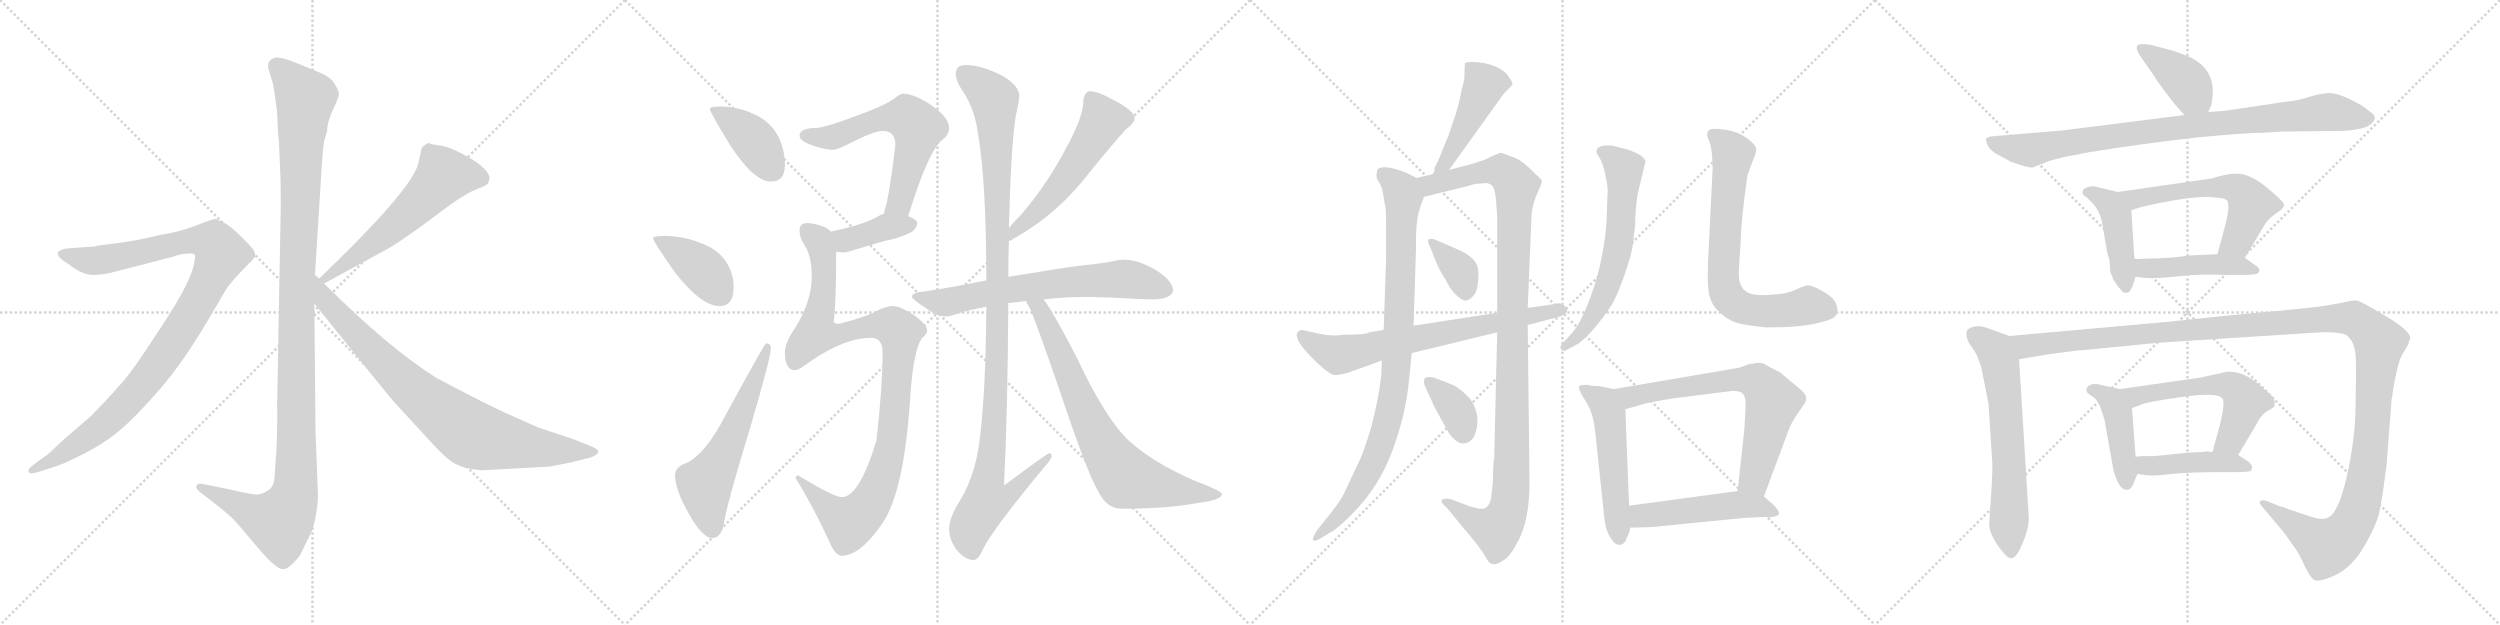 <svg version="1.1" viewBox="0 0 4096 1024" xmlns="http://www.w3.org/2000/svg">
  <g stroke="lightgray" stroke-dasharray="1,1" stroke-width="1" transform="scale(4, 4)">
    <line x1="0" y1="0" x2="256" y2="256"></line>
    <line x1="256" y1="0" x2="0" y2="256"></line>
    <line x1="128" y1="0" x2="128" y2="256"></line>
    <line x1="0" y1="128" x2="256" y2="128"></line>
    <line x1="256" y1="0" x2="512" y2="256"></line>
    <line x1="512" y1="0" x2="256" y2="256"></line>
    <line x1="384" y1="0" x2="384" y2="256"></line>
    <line x1="256" y1="128" x2="512" y2="128"></line>
    <line x1="512" y1="0" x2="768" y2="256"></line>
    <line x1="768" y1="0" x2="512" y2="256"></line>
    <line x1="640" y1="0" x2="640" y2="256"></line>
    <line x1="512" y1="128" x2="768" y2="128"></line>
    <line x1="768" y1="0" x2="1024" y2="256"></line>
    <line x1="1024" y1="0" x2="768" y2="256"></line>
    <line x1="896" y1="0" x2="896" y2="256"></line>
    <line x1="768" y1="128" x2="1024" y2="128"></line>
  </g>
<g transform="scale(1, -1) translate(0, -850)">
   <style type="text/css">
    @keyframes keyframes0 {
      from {
       stroke: black;
       stroke-dashoffset: 1170;
       stroke-width: 128;
       }
       79% {
       animation-timing-function: step-end;
       stroke: black;
       stroke-dashoffset: 0;
       stroke-width: 128;
       }
       to {
       stroke: black;
       stroke-width: 1024;
       }
       }
       #make-me-a-hanzi-animation-0 {
         animation: keyframes0 1.202s both;
         animation-delay: 0s;
         animation-timing-function: linear;
       }
    @keyframes keyframes1 {
      from {
       stroke: black;
       stroke-dashoffset: 1010;
       stroke-width: 128;
       }
       77% {
       animation-timing-function: step-end;
       stroke: black;
       stroke-dashoffset: 0;
       stroke-width: 128;
       }
       to {
       stroke: black;
       stroke-width: 1024;
       }
       }
       #make-me-a-hanzi-animation-1 {
         animation: keyframes1 1.072s both;
         animation-delay: 1.202s;
         animation-timing-function: linear;
       }
    @keyframes keyframes2 {
      from {
       stroke: black;
       stroke-dashoffset: 575;
       stroke-width: 128;
       }
       65% {
       animation-timing-function: step-end;
       stroke: black;
       stroke-dashoffset: 0;
       stroke-width: 128;
       }
       to {
       stroke: black;
       stroke-width: 1024;
       }
       }
       #make-me-a-hanzi-animation-2 {
         animation: keyframes2 0.718s both;
         animation-delay: 2.274s;
         animation-timing-function: linear;
       }
    @keyframes keyframes3 {
      from {
       stroke: black;
       stroke-dashoffset: 812;
       stroke-width: 128;
       }
       73% {
       animation-timing-function: step-end;
       stroke: black;
       stroke-dashoffset: 0;
       stroke-width: 128;
       }
       to {
       stroke: black;
       stroke-width: 1024;
       }
       }
       #make-me-a-hanzi-animation-3 {
         animation: keyframes3 0.911s both;
         animation-delay: 2.992s;
         animation-timing-function: linear;
       }
    @keyframes keyframes4 {
      from {
       stroke: black;
       stroke-dashoffset: 397;
       stroke-width: 128;
       }
       56% {
       animation-timing-function: step-end;
       stroke: black;
       stroke-dashoffset: 0;
       stroke-width: 128;
       }
       to {
       stroke: black;
       stroke-width: 1024;
       }
       }
       #make-me-a-hanzi-animation-4 {
         animation: keyframes4 0.573s both;
         animation-delay: 3.903s;
         animation-timing-function: linear;
       }
    @keyframes keyframes5 {
      from {
       stroke: black;
       stroke-dashoffset: 398;
       stroke-width: 128;
       }
       56% {
       animation-timing-function: step-end;
       stroke: black;
       stroke-dashoffset: 0;
       stroke-width: 128;
       }
       to {
       stroke: black;
       stroke-width: 1024;
       }
       }
       #make-me-a-hanzi-animation-5 {
         animation: keyframes5 0.574s both;
         animation-delay: 4.476s;
         animation-timing-function: linear;
       }
    @keyframes keyframes6 {
      from {
       stroke: black;
       stroke-dashoffset: 580;
       stroke-width: 128;
       }
       65% {
       animation-timing-function: step-end;
       stroke: black;
       stroke-dashoffset: 0;
       stroke-width: 128;
       }
       to {
       stroke: black;
       stroke-width: 1024;
       }
       }
       #make-me-a-hanzi-animation-6 {
         animation: keyframes6 0.722s both;
         animation-delay: 5.05s;
         animation-timing-function: linear;
       }
    @keyframes keyframes7 {
      from {
       stroke: black;
       stroke-dashoffset: 603;
       stroke-width: 128;
       }
       66% {
       animation-timing-function: step-end;
       stroke: black;
       stroke-dashoffset: 0;
       stroke-width: 128;
       }
       to {
       stroke: black;
       stroke-width: 1024;
       }
       }
       #make-me-a-hanzi-animation-7 {
         animation: keyframes7 0.741s both;
         animation-delay: 5.772s;
         animation-timing-function: linear;
       }
    @keyframes keyframes8 {
      from {
       stroke: black;
       stroke-dashoffset: 387;
       stroke-width: 128;
       }
       56% {
       animation-timing-function: step-end;
       stroke: black;
       stroke-dashoffset: 0;
       stroke-width: 128;
       }
       to {
       stroke: black;
       stroke-width: 1024;
       }
       }
       #make-me-a-hanzi-animation-8 {
         animation: keyframes8 0.565s both;
         animation-delay: 6.513s;
         animation-timing-function: linear;
       }
    @keyframes keyframes9 {
      from {
       stroke: black;
       stroke-dashoffset: 1027;
       stroke-width: 128;
       }
       77% {
       animation-timing-function: step-end;
       stroke: black;
       stroke-dashoffset: 0;
       stroke-width: 128;
       }
       to {
       stroke: black;
       stroke-width: 1024;
       }
       }
       #make-me-a-hanzi-animation-9 {
         animation: keyframes9 1.086s both;
         animation-delay: 7.077s;
         animation-timing-function: linear;
       }
    @keyframes keyframes10 {
      from {
       stroke: black;
       stroke-dashoffset: 544;
       stroke-width: 128;
       }
       64% {
       animation-timing-function: step-end;
       stroke: black;
       stroke-dashoffset: 0;
       stroke-width: 128;
       }
       to {
       stroke: black;
       stroke-width: 1024;
       }
       }
       #make-me-a-hanzi-animation-10 {
         animation: keyframes10 0.693s both;
         animation-delay: 8.163s;
         animation-timing-function: linear;
       }
    @keyframes keyframes11 {
      from {
       stroke: black;
       stroke-dashoffset: 669;
       stroke-width: 128;
       }
       69% {
       animation-timing-function: step-end;
       stroke: black;
       stroke-dashoffset: 0;
       stroke-width: 128;
       }
       to {
       stroke: black;
       stroke-width: 1024;
       }
       }
       #make-me-a-hanzi-animation-11 {
         animation: keyframes11 0.794s both;
         animation-delay: 8.856s;
         animation-timing-function: linear;
       }
    @keyframes keyframes12 {
      from {
       stroke: black;
       stroke-dashoffset: 1141;
       stroke-width: 128;
       }
       79% {
       animation-timing-function: step-end;
       stroke: black;
       stroke-dashoffset: 0;
       stroke-width: 128;
       }
       to {
       stroke: black;
       stroke-width: 1024;
       }
       }
       #make-me-a-hanzi-animation-12 {
         animation: keyframes12 1.179s both;
         animation-delay: 9.65s;
         animation-timing-function: linear;
       }
    @keyframes keyframes13 {
      from {
       stroke: black;
       stroke-dashoffset: 742;
       stroke-width: 128;
       }
       71% {
       animation-timing-function: step-end;
       stroke: black;
       stroke-dashoffset: 0;
       stroke-width: 128;
       }
       to {
       stroke: black;
       stroke-width: 1024;
       }
       }
       #make-me-a-hanzi-animation-13 {
         animation: keyframes13 0.854s both;
         animation-delay: 10.829s;
         animation-timing-function: linear;
       }
    @keyframes keyframes14 {
      from {
       stroke: black;
       stroke-dashoffset: 458;
       stroke-width: 128;
       }
       60% {
       animation-timing-function: step-end;
       stroke: black;
       stroke-dashoffset: 0;
       stroke-width: 128;
       }
       to {
       stroke: black;
       stroke-width: 1024;
       }
       }
       #make-me-a-hanzi-animation-14 {
         animation: keyframes14 0.623s both;
         animation-delay: 11.683s;
         animation-timing-function: linear;
       }
    @keyframes keyframes15 {
      from {
       stroke: black;
       stroke-dashoffset: 895;
       stroke-width: 128;
       }
       74% {
       animation-timing-function: step-end;
       stroke: black;
       stroke-dashoffset: 0;
       stroke-width: 128;
       }
       to {
       stroke: black;
       stroke-width: 1024;
       }
       }
       #make-me-a-hanzi-animation-15 {
         animation: keyframes15 0.978s both;
         animation-delay: 12.305s;
         animation-timing-function: linear;
       }
    @keyframes keyframes16 {
      from {
       stroke: black;
       stroke-dashoffset: 1091;
       stroke-width: 128;
       }
       78% {
       animation-timing-function: step-end;
       stroke: black;
       stroke-dashoffset: 0;
       stroke-width: 128;
       }
       to {
       stroke: black;
       stroke-width: 1024;
       }
       }
       #make-me-a-hanzi-animation-16 {
         animation: keyframes16 1.138s both;
         animation-delay: 13.284s;
         animation-timing-function: linear;
       }
    @keyframes keyframes17 {
      from {
       stroke: black;
       stroke-dashoffset: 359;
       stroke-width: 128;
       }
       54% {
       animation-timing-function: step-end;
       stroke: black;
       stroke-dashoffset: 0;
       stroke-width: 128;
       }
       to {
       stroke: black;
       stroke-width: 1024;
       }
       }
       #make-me-a-hanzi-animation-17 {
         animation: keyframes17 0.542s both;
         animation-delay: 14.422s;
         animation-timing-function: linear;
       }
    @keyframes keyframes18 {
      from {
       stroke: black;
       stroke-dashoffset: 358;
       stroke-width: 128;
       }
       54% {
       animation-timing-function: step-end;
       stroke: black;
       stroke-dashoffset: 0;
       stroke-width: 128;
       }
       to {
       stroke: black;
       stroke-width: 1024;
       }
       }
       #make-me-a-hanzi-animation-18 {
         animation: keyframes18 0.541s both;
         animation-delay: 14.964s;
         animation-timing-function: linear;
       }
    @keyframes keyframes19 {
      from {
       stroke: black;
       stroke-dashoffset: 696;
       stroke-width: 128;
       }
       69% {
       animation-timing-function: step-end;
       stroke: black;
       stroke-dashoffset: 0;
       stroke-width: 128;
       }
       to {
       stroke: black;
       stroke-width: 1024;
       }
       }
       #make-me-a-hanzi-animation-19 {
         animation: keyframes19 0.816s both;
         animation-delay: 15.505s;
         animation-timing-function: linear;
       }
    @keyframes keyframes20 {
      from {
       stroke: black;
       stroke-dashoffset: 618;
       stroke-width: 128;
       }
       67% {
       animation-timing-function: step-end;
       stroke: black;
       stroke-dashoffset: 0;
       stroke-width: 128;
       }
       to {
       stroke: black;
       stroke-width: 1024;
       }
       }
       #make-me-a-hanzi-animation-20 {
         animation: keyframes20 0.753s both;
         animation-delay: 16.322s;
         animation-timing-function: linear;
       }
    @keyframes keyframes21 {
      from {
       stroke: black;
       stroke-dashoffset: 711;
       stroke-width: 128;
       }
       70% {
       animation-timing-function: step-end;
       stroke: black;
       stroke-dashoffset: 0;
       stroke-width: 128;
       }
       to {
       stroke: black;
       stroke-width: 1024;
       }
       }
       #make-me-a-hanzi-animation-21 {
         animation: keyframes21 0.829s both;
         animation-delay: 17.075s;
         animation-timing-function: linear;
       }
    @keyframes keyframes22 {
      from {
       stroke: black;
       stroke-dashoffset: 519;
       stroke-width: 128;
       }
       63% {
       animation-timing-function: step-end;
       stroke: black;
       stroke-dashoffset: 0;
       stroke-width: 128;
       }
       to {
       stroke: black;
       stroke-width: 1024;
       }
       }
       #make-me-a-hanzi-animation-22 {
         animation: keyframes22 0.672s both;
         animation-delay: 17.903s;
         animation-timing-function: linear;
       }
    @keyframes keyframes23 {
      from {
       stroke: black;
       stroke-dashoffset: 681;
       stroke-width: 128;
       }
       69% {
       animation-timing-function: step-end;
       stroke: black;
       stroke-dashoffset: 0;
       stroke-width: 128;
       }
       to {
       stroke: black;
       stroke-width: 1024;
       }
       }
       #make-me-a-hanzi-animation-23 {
         animation: keyframes23 0.804s both;
         animation-delay: 18.576s;
         animation-timing-function: linear;
       }
    @keyframes keyframes24 {
      from {
       stroke: black;
       stroke-dashoffset: 492;
       stroke-width: 128;
       }
       62% {
       animation-timing-function: step-end;
       stroke: black;
       stroke-dashoffset: 0;
       stroke-width: 128;
       }
       to {
       stroke: black;
       stroke-width: 1024;
       }
       }
       #make-me-a-hanzi-animation-24 {
         animation: keyframes24 0.65s both;
         animation-delay: 19.38s;
         animation-timing-function: linear;
       }
    @keyframes keyframes25 {
      from {
       stroke: black;
       stroke-dashoffset: 398;
       stroke-width: 128;
       }
       56% {
       animation-timing-function: step-end;
       stroke: black;
       stroke-dashoffset: 0;
       stroke-width: 128;
       }
       to {
       stroke: black;
       stroke-width: 1024;
       }
       }
       #make-me-a-hanzi-animation-25 {
         animation: keyframes25 0.574s both;
         animation-delay: 20.03s;
         animation-timing-function: linear;
       }
    @keyframes keyframes26 {
      from {
       stroke: black;
       stroke-dashoffset: 879;
       stroke-width: 128;
       }
       74% {
       animation-timing-function: step-end;
       stroke: black;
       stroke-dashoffset: 0;
       stroke-width: 128;
       }
       to {
       stroke: black;
       stroke-width: 1024;
       }
       }
       #make-me-a-hanzi-animation-26 {
         animation: keyframes26 0.965s both;
         animation-delay: 20.604s;
         animation-timing-function: linear;
       }
    @keyframes keyframes27 {
      from {
       stroke: black;
       stroke-dashoffset: 437;
       stroke-width: 128;
       }
       59% {
       animation-timing-function: step-end;
       stroke: black;
       stroke-dashoffset: 0;
       stroke-width: 128;
       }
       to {
       stroke: black;
       stroke-width: 1024;
       }
       }
       #make-me-a-hanzi-animation-27 {
         animation: keyframes27 0.606s both;
         animation-delay: 21.569s;
         animation-timing-function: linear;
       }
    @keyframes keyframes28 {
      from {
       stroke: black;
       stroke-dashoffset: 576;
       stroke-width: 128;
       }
       65% {
       animation-timing-function: step-end;
       stroke: black;
       stroke-dashoffset: 0;
       stroke-width: 128;
       }
       to {
       stroke: black;
       stroke-width: 1024;
       }
       }
       #make-me-a-hanzi-animation-28 {
         animation: keyframes28 0.719s both;
         animation-delay: 22.175s;
         animation-timing-function: linear;
       }
    @keyframes keyframes29 {
      from {
       stroke: black;
       stroke-dashoffset: 448;
       stroke-width: 128;
       }
       59% {
       animation-timing-function: step-end;
       stroke: black;
       stroke-dashoffset: 0;
       stroke-width: 128;
       }
       to {
       stroke: black;
       stroke-width: 1024;
       }
       }
       #make-me-a-hanzi-animation-29 {
         animation: keyframes29 0.615s both;
         animation-delay: 22.894s;
         animation-timing-function: linear;
       }
    @keyframes keyframes30 {
      from {
       stroke: black;
       stroke-dashoffset: 633;
       stroke-width: 128;
       }
       67% {
       animation-timing-function: step-end;
       stroke: black;
       stroke-dashoffset: 0;
       stroke-width: 128;
       }
       to {
       stroke: black;
       stroke-width: 1024;
       }
       }
       #make-me-a-hanzi-animation-30 {
         animation: keyframes30 0.765s both;
         animation-delay: 23.508s;
         animation-timing-function: linear;
       }
    @keyframes keyframes31 {
      from {
       stroke: black;
       stroke-dashoffset: 1358;
       stroke-width: 128;
       }
       82% {
       animation-timing-function: step-end;
       stroke: black;
       stroke-dashoffset: 0;
       stroke-width: 128;
       }
       to {
       stroke: black;
       stroke-width: 1024;
       }
       }
       #make-me-a-hanzi-animation-31 {
         animation: keyframes31 1.355s both;
         animation-delay: 24.273s;
         animation-timing-function: linear;
       }
    @keyframes keyframes32 {
      from {
       stroke: black;
       stroke-dashoffset: 433;
       stroke-width: 128;
       }
       58% {
       animation-timing-function: step-end;
       stroke: black;
       stroke-dashoffset: 0;
       stroke-width: 128;
       }
       to {
       stroke: black;
       stroke-width: 1024;
       }
       }
       #make-me-a-hanzi-animation-32 {
         animation: keyframes32 0.602s both;
         animation-delay: 25.629s;
         animation-timing-function: linear;
       }
    @keyframes keyframes33 {
      from {
       stroke: black;
       stroke-dashoffset: 563;
       stroke-width: 128;
       }
       65% {
       animation-timing-function: step-end;
       stroke: black;
       stroke-dashoffset: 0;
       stroke-width: 128;
       }
       to {
       stroke: black;
       stroke-width: 1024;
       }
       }
       #make-me-a-hanzi-animation-33 {
         animation: keyframes33 0.708s both;
         animation-delay: 26.231s;
         animation-timing-function: linear;
       }
    @keyframes keyframes34 {
      from {
       stroke: black;
       stroke-dashoffset: 438;
       stroke-width: 128;
       }
       59% {
       animation-timing-function: step-end;
       stroke: black;
       stroke-dashoffset: 0;
       stroke-width: 128;
       }
       to {
       stroke: black;
       stroke-width: 1024;
       }
       }
       #make-me-a-hanzi-animation-34 {
         animation: keyframes34 0.606s both;
         animation-delay: 26.939s;
         animation-timing-function: linear;
       }
</style>
<path d="M 516.0 399.5 L 526.0 559.5 Q 528.0 597.5 531.0 618.5 L 536.0 635.5 Q 536.0 649.5 546.0 671.5 Q 557.0 693.5 555.0 698.5 Q 554.0 703.5 547.0 714.5 Q 540.0 724.5 523.0 731.5 L 489.0 745.5 Q 455.0 759.5 448.0 754.5 Q 444.0 753.5 440.0 747.5 Q 438.0 740.5 441.0 733.5 L 447.0 713.5 Q 451.0 692.5 454.0 665.5 Q 455.0 632.5 457.0 618.5 L 459.0 570.5 Q 460.0 555.5 460.0 511.5 L 454.0 183.5 Q 455.0 166.5 453.0 114.5 L 450.0 70.5 Q 449.0 55.5 443.0 49.5 Q 429.0 37.5 414.0 40.5 Q 400.0 42.5 365.0 50.5 L 335.0 56.5 Q 325.0 59.5 322.0 54.5 Q 320.0 49.5 328.0 43.5 L 359.0 19.5 Q 380.0 2.5 384.0 -2.5 Q 389.0 -7.5 420.0 -44.5 Q 452.0 -82.5 463.0 -82.5 Q 473.0 -83.5 491.0 -60.5 L 506.0 -30.5 Q 519.0 -5.5 521.0 37.5 L 517.0 140.5 L 515.0 352.5 L 516.0 399.5 Z" fill="lightgray"></path> 
<path d="M 62.0 76.5 L 84.0 83.5 Q 105.0 89.5 139.0 107.5 Q 174.0 125.5 198.0 146.5 Q 223.0 167.5 262.0 212.5 Q 301.0 257.5 342.0 327.5 L 372.0 378.5 L 386.0 395.5 L 408.0 418.5 Q 416.0 425.5 418.0 430.5 Q 418.0 437.5 414.0 442.5 Q 410.0 447.5 395.0 462.5 Q 381.0 476.5 370.0 483.5 L 360.0 488.5 Q 358.0 488.5 356.0 490.5 L 354.0 491.5 Q 349.0 491.5 321.0 480.5 Q 293.0 469.5 264.0 465.5 Q 229.0 456.5 191.0 451.5 L 160.0 447.5 Q 155.0 445.5 143.0 445.5 L 117.0 443.5 Q 99.0 442.5 95.0 436.5 Q 92.0 429.5 112.0 417.5 Q 135.0 399.5 152.0 399.5 Q 170.0 399.5 191.0 405.5 L 284.0 429.5 Q 294.0 433.5 306.0 434.5 Q 318.0 435.5 319.0 432.5 Q 321.0 429.5 317.0 414.5 Q 314.0 399.5 299.0 371.5 Q 284.0 343.5 249.0 291.5 Q 215.0 238.5 194.0 216.5 Q 174.0 193.5 148.0 167.5 L 104.0 129.5 Q 77.0 103.5 74.0 102.5 L 56.0 89.5 Q 44.0 80.5 47.0 76.5 Q 48.0 72.5 62.0 76.5 Z" fill="lightgray"></path> 
<path d="M 691.0 607.5 L 685.0 581.5 Q 680.0 557.5 620.0 491.5 L 580.0 449.5 L 523.0 393.5 C 502.0 372.5 505.0 371.5 531.0 385.5 L 639.0 444.5 Q 651.0 451.5 685.0 475.5 L 739.0 515.5 Q 766.0 534.5 782.0 540.5 Q 799.0 546.5 800.0 550.5 L 802.0 557.5 Q 802.0 571.5 771.0 590.5 Q 740.0 608.5 722.0 611.5 Q 705.0 613.5 703.0 615.5 L 701.0 615.5 Q 691.0 609.5 691.0 607.5 Z" fill="lightgray"></path> 
<path d="M 523.0 393.5 L 516.0 399.5 C 494.0 419.5 496.0 375.5 515.0 352.5 L 607.0 238.5 Q 643.0 193.5 653.0 183.5 L 699.0 133.5 Q 729.0 99.5 745.0 90.5 Q 761.0 81.5 790.0 79.5 L 900.0 85.5 L 936.0 92.5 L 968.0 100.5 Q 980.0 105.5 980.0 109.5 Q 980.0 114.5 969.0 118.5 L 942.0 129.5 L 882.0 149.5 L 828.0 173.5 Q 775.0 198.5 714.0 231.5 Q 635.0 281.5 531.0 385.5 L 523.0 393.5 Z" fill="lightgray"></path> 
<path d="M 1182.0 675.5 Q 1163.0 675.5 1163.0 671.5 Q 1163.0 666.5 1196.0 612.5 Q 1235.0 552.5 1263.0 552.5 Q 1286.0 552.5 1286.0 579.5 Q 1286.0 600.5 1278.0 620.5 Q 1265.0 650.5 1234.0 663.5 Q 1211.0 674.5 1182.0 675.5 Z" fill="lightgray"></path> 
<path d="M 1091.0 463.5 Q 1070.0 463.5 1070.0 459.5 Q 1070.0 454.5 1106.0 403.5 Q 1149.0 348.5 1179.0 348.5 Q 1202.0 348.5 1202.0 379.5 Q 1202.0 398.5 1193.0 415.5 Q 1179.0 441.5 1146.0 452.5 Q 1122.0 462.5 1091.0 463.5 Z" fill="lightgray"></path> 
<path d="M 1255.0 287.5 Q 1253.0 287.5 1188.0 168.5 Q 1157.0 108.5 1127.0 92.5 Q 1106.0 85.5 1106.0 71.5 Q 1106.0 47.5 1129.0 7.5 Q 1151.0 -31.5 1167.0 -31.5 Q 1181.0 -31.5 1186.0 -8.5 Q 1190.0 21.5 1228.0 145.5 Q 1263.0 264.5 1263.0 279.5 Q 1263.0 287.5 1255.0 287.5 Z" fill="lightgray"></path> 
<path d="M 1479.0 696.5 Q 1475.0 696.5 1465.0 688.5 Q 1449.0 676.5 1401.0 659.5 Q 1356.0 642.5 1339.0 640.5 Q 1310.0 640.5 1310.0 627.5 Q 1310.0 620.5 1326.0 613.5 Q 1351.0 604.5 1366.0 604.5 Q 1372.0 604.5 1403.0 620.5 Q 1434.0 635.5 1446.0 635.5 Q 1467.0 635.5 1467.0 612.5 Q 1457.0 528.5 1450.0 507.5 L 1448.0 499.5 C 1440.0 470.5 1479.0 466.5 1488.0 495.5 Q 1519.0 597.5 1542.0 619.5 Q 1555.0 628.5 1555.0 640.5 Q 1555.0 657.5 1526.0 677.5 Q 1498.0 696.5 1479.0 696.5 Z" fill="lightgray"></path> 
<path d="M 1448.0 499.5 Q 1445.0 499.5 1435.0 493.5 Q 1413.0 481.5 1361.0 470.5 C 1332.0 464.5 1340.0 441.5 1370.0 437.5 Q 1377.0 436.5 1383.0 436.5 Q 1388.0 436.5 1396.0 439.5 Q 1409.0 443.5 1450.0 455.5 Q 1470.0 458.5 1491.0 468.5 Q 1501.0 473.5 1503.0 484.5 Q 1501.0 491.5 1488.0 495.5 L 1448.0 499.5 Z" fill="lightgray"></path> 
<path d="M 1361.0 470.5 Q 1358.0 474.5 1352.0 477.5 Q 1335.0 484.5 1322.0 484.5 Q 1310.0 484.5 1310.0 472.5 Q 1310.0 460.5 1318.0 448.5 Q 1330.0 430.5 1330.0 396.5 Q 1330.0 356.5 1302.0 311.5 Q 1286.0 288.5 1286.0 272.5 Q 1286.0 243.5 1303.0 243.5 Q 1309.0 243.5 1330.0 259.5 Q 1385.0 296.5 1427.0 296.5 Q 1446.0 296.5 1446.0 272.5 Q 1446.0 217.5 1436.0 128.5 Q 1408.0 35.5 1379.0 35.5 Q 1366.0 35.5 1307.0 71.5 L 1303.0 67.5 Q 1334.0 17.5 1363.0 -46.5 Q 1371.0 -60.5 1379.0 -60.5 Q 1410.0 -60.5 1447.0 -5.5 Q 1481.0 46.5 1491.0 194.5 Q 1496.0 276.5 1511.0 296.5 Q 1519.0 302.5 1519.0 308.5 Q 1519.0 318.5 1495.0 335.5 Q 1474.0 348.5 1463.0 348.5 Q 1451.0 348.5 1434.0 339.5 Q 1421.0 331.5 1375.0 319.5 Q 1366.0 319.5 1366.0 323.5 Q 1370.0 353.5 1370.0 437.5 C 1370.0 465.5 1370.0 465.5 1361.0 470.5 Z" fill="lightgray"></path> 
<path d="M 1653.0 455.5 L 1654.0 455.5 Q 1721.0 490.5 1773.0 552.5 Q 1812.0 601.5 1844.0 637.5 Q 1859.0 648.5 1859.0 656.5 Q 1859.0 668.5 1822.0 687.5 Q 1798.0 700.5 1786.0 700.5 Q 1781.0 700.5 1778.0 695.5 Q 1775.0 690.5 1775.0 684.5 Q 1775.0 660.5 1750.0 613.5 Q 1717.0 549.5 1674.0 499.5 Q 1661.0 486.5 1653.0 476.5 C 1634.0 453.5 1626.0 442.5 1653.0 455.5 Z" fill="lightgray"></path> 
<path d="M 1779.0 363.5 L 1820.0 362.5 Q 1868.0 359.5 1891.0 359.5 Q 1921.0 360.5 1922.0 375.5 Q 1919.0 392.5 1892.0 408.5 Q 1864.0 424.5 1842.0 424.5 Q 1834.0 424.5 1821.0 421.5 Q 1799.0 417.5 1776.0 415.5 Q 1749.0 412.5 1652.0 396.5 L 1616.0 390.5 L 1615.0 390.5 Q 1546.0 376.5 1507.0 371.5 Q 1494.0 369.5 1494.0 363.5 Q 1495.0 359.5 1518.0 344.5 Q 1536.0 331.5 1551.0 331.5 Q 1556.0 331.5 1573.0 337.5 Q 1594.0 343.5 1616.0 347.5 L 1652.0 353.5 Q 1664.0 354.5 1678.0 356.5 L 1681.0 356.5 L 1710.0 359.5 Q 1746.0 363.5 1779.0 363.5 Z" fill="lightgray"></path> 
<path d="M 1652.0 396.5 Q 1652.0 427.5 1653.0 455.5 L 1653.0 476.5 Q 1656.0 605.5 1664.0 658.5 Q 1670.0 685.5 1670.0 692.5 Q 1670.0 709.5 1643.0 725.5 Q 1608.0 743.5 1582.0 743.5 Q 1566.0 743.5 1566.0 728.5 Q 1566.0 716.5 1580.0 696.5 Q 1597.0 669.5 1602.0 633.5 Q 1616.0 552.5 1616.0 390.5 L 1616.0 347.5 Q 1615.0 206.5 1605.0 128.5 Q 1597.0 64.5 1567.0 20.5 Q 1555.0 -2.5 1555.0 -16.5 Q 1555.0 -33.5 1567.0 -50.5 Q 1581.0 -67.5 1595.0 -67.5 Q 1603.0 -67.5 1610.0 -50.5 Q 1627.0 -16.5 1710.0 83.5 Q 1723.0 97.5 1723.0 103.5 Q 1723.0 107.5 1719.0 107.5 Q 1716.0 107.5 1645.0 54.5 Q 1651.0 175.5 1652.0 353.5 L 1652.0 396.5 Z" fill="lightgray"></path> 
<path d="M 1681.0 356.5 Q 1683.0 352.5 1689.0 341.5 Q 1699.0 317.5 1735.0 213.5 Q 1781.0 75.5 1799.0 45.5 Q 1813.0 16.5 1838.0 16.5 Q 1912.0 16.5 1960.0 25.5 Q 2002.0 30.5 2002.0 40.5 Q 2002.0 45.5 1957.0 62.5 Q 1888.0 92.5 1849.0 128.5 Q 1811.0 164.5 1764.0 264.5 Q 1727.0 336.5 1710.0 359.5 C 1693.0 384.5 1667.0 382.5 1681.0 356.5 Z" fill="lightgray"></path> 
<path d="M 2374.0 571.5 L 2463.0 695.5 L 2478.0 711.5 Q 2478.0 715.5 2475.0 719.5 L 2469.0 728.5 Q 2456.0 741.5 2432.0 746.5 Q 2408.0 750.5 2400.0 746.5 L 2399.0 719.5 L 2394.0 699.5 Q 2392.0 686.5 2385.0 662.5 L 2373.0 627.5 L 2363.0 603.5 Q 2361.0 595.5 2350.0 574.5 Q 2351.0 568.5 2347.0 564.5 C 2334.0 537.5 2357.0 547.5 2374.0 571.5 Z" fill="lightgray"></path> 
<path d="M 2321.0 558.5 L 2303.0 567.5 Q 2266.0 581.5 2257.0 572.5 Q 2253.0 560.5 2258.0 553.5 Q 2264.0 545.5 2266.0 532.5 L 2269.0 514.5 Q 2271.0 510.5 2271.0 483.5 L 2271.0 427.5 L 2267.0 309.5 L 2264.0 259.5 L 2263.0 234.5 L 2260.0 212.5 Q 2256.0 187.5 2247.0 151.5 Q 2235.0 111.5 2228.0 96.5 L 2201.0 39.5 Q 2196.0 29.5 2182.0 11.5 L 2158.0 -18.5 Q 2142.0 -43.5 2163.0 -32.5 L 2181.0 -21.5 Q 2190.0 -17.5 2215.0 7.5 Q 2260.0 52.5 2282.0 113.5 Q 2304.0 173.5 2309.0 231.5 L 2313.0 271.5 L 2316.0 316.5 L 2320.0 443.5 Q 2319.0 492.5 2328.0 513.5 L 2333.0 527.5 C 2341.0 548.5 2341.0 548.5 2321.0 558.5 Z" fill="lightgray"></path> 
<path d="M 2447.0 95.5 L 2446.0 69.5 Q 2447.0 65.5 2443.0 33.5 Q 2440.0 20.5 2433.0 17.5 Q 2427.0 14.5 2408.0 20.5 L 2379.0 31.5 Q 2368.0 34.5 2363.0 31.5 Q 2359.0 27.5 2371.0 17.5 L 2398.0 -15.5 Q 2422.0 -43.5 2429.0 -54.5 Q 2436.0 -66.5 2439.0 -70.5 Q 2443.0 -74.5 2448.0 -74.5 Q 2454.0 -74.5 2464.0 -67.5 Q 2474.0 -61.5 2485.0 -40.5 Q 2506.0 -5.5 2506.0 59.5 L 2503.0 317.5 L 2503.0 345.5 L 2509.0 490.5 Q 2509.0 509.5 2517.0 529.5 Q 2526.0 548.5 2526.0 552.5 Q 2527.0 555.5 2516.0 564.5 Q 2495.0 586.5 2482.0 591.5 L 2460.0 599.5 L 2457.0 599.5 L 2441.0 592.5 Q 2435.0 588.5 2421.0 584.5 Q 2407.0 579.5 2404.0 579.5 L 2374.0 571.5 L 2347.0 564.5 L 2321.0 558.5 C 2292.0 551.5 2304.0 520.5 2333.0 527.5 L 2406.0 545.5 Q 2417.0 549.5 2429.0 549.5 Q 2438.0 551.5 2444.0 546.5 Q 2449.0 542.5 2451.0 523.5 L 2453.0 494.5 L 2453.0 337.5 L 2453.0 305.5 L 2448.0 96.5 L 2447.0 95.5 Z" fill="lightgray"></path> 
<path d="M 2388.0 441.5 L 2351.0 457.5 Q 2341.0 460.5 2340.0 456.5 Q 2339.0 451.5 2343.0 445.5 L 2348.0 433.5 Q 2348.0 431.5 2354.0 418.5 Q 2360.0 404.5 2365.0 397.5 L 2373.0 383.5 Q 2376.0 376.5 2385.0 367.5 Q 2395.0 357.5 2401.0 357.5 Q 2407.0 357.5 2414.0 365.5 Q 2421.0 372.5 2422.0 393.5 Q 2424.0 414.5 2414.0 424.5 Q 2405.0 434.5 2388.0 441.5 Z" fill="lightgray"></path> 
<path d="M 2408.0 197.5 Q 2390.0 215.5 2380.0 219.5 L 2349.0 231.5 Q 2336.0 233.5 2334.0 229.5 Q 2333.0 225.5 2333.0 222.5 Q 2333.0 219.5 2342.0 201.5 L 2350.0 183.5 L 2361.0 163.5 Q 2374.0 139.5 2376.0 137.5 Q 2388.0 122.5 2398.0 123.5 Q 2409.0 124.5 2415.0 134.5 Q 2429.0 167.5 2408.0 197.5 Z" fill="lightgray"></path> 
<path d="M 2503.0 317.5 L 2549.0 329.5 Q 2571.0 335.5 2567.0 344.5 Q 2560.0 356.5 2545.0 351.5 L 2503.0 345.5 L 2453.0 337.5 L 2316.0 316.5 L 2267.0 309.5 L 2243.0 305.5 Q 2240.0 301.5 2199.0 301.5 Q 2183.0 298.5 2160.0 303.5 L 2133.0 309.5 Q 2108.0 303.5 2157.0 256.5 Q 2180.0 234.5 2188.0 235.5 Q 2196.0 235.5 2212.0 240.5 L 2223.0 244.5 Q 2260.0 257.5 2264.0 259.5 L 2313.0 271.5 L 2453.0 305.5 L 2503.0 317.5 Z" fill="lightgray"></path> 
<path d="M 2677.0 465.5 L 2679.0 478.5 Q 2679.0 504.5 2683.0 531.5 L 2696.0 585.5 Q 2693.0 596.5 2665.0 605.5 L 2641.0 611.5 Q 2627.0 612.5 2621.0 609.5 Q 2616.0 606.5 2616.0 603.5 Q 2614.0 601.5 2620.0 592.5 Q 2626.0 583.5 2630.0 564.5 Q 2634.0 545.5 2634.0 538.5 L 2632.0 483.5 Q 2626.0 410.5 2599.0 345.5 Q 2586.0 314.5 2573.0 301.5 L 2562.0 289.5 Q 2554.0 282.5 2558.0 277.5 Q 2562.0 272.5 2570.0 278.5 L 2587.0 287.5 Q 2599.0 297.5 2608.0 307.5 Q 2627.0 329.5 2638.0 346.5 Q 2649.0 362.5 2663.0 403.5 Q 2677.0 444.5 2677.0 465.5 Z" fill="lightgray"></path> 
<path d="M 2806.0 574.5 L 2799.0 432.5 Q 2797.0 394.5 2799.0 375.5 Q 2801.0 356.5 2812.0 343.5 Q 2826.0 329.5 2839.0 323.5 Q 2852.0 317.5 2894.0 313.5 Q 2949.0 313.5 2977.0 320.5 Q 3005.0 326.5 3008.0 333.5 Q 3012.0 339.5 3009.0 350.5 Q 3006.0 361.5 2987.0 372.5 Q 2968.0 383.5 2960.0 382.5 Q 2953.0 380.5 2940.0 374.5 Q 2927.0 368.5 2906.0 367.5 Q 2885.0 365.5 2875.0 367.5 Q 2846.0 370.5 2849.0 409.5 L 2852.0 455.5 Q 2852.0 484.5 2863.0 562.5 L 2871.0 584.5 Q 2879.0 602.5 2877.0 607.5 Q 2875.0 614.5 2861.0 624.5 Q 2847.0 634.5 2826.0 637.5 Q 2806.0 640.5 2801.0 637.5 Q 2797.0 634.5 2797.0 630.5 Q 2797.0 625.5 2800.0 619.5 Q 2803.0 613.5 2805.0 596.5 L 2806.0 574.5 Z" fill="lightgray"></path> 
<path d="M 2601.0 219.5 Q 2586.0 219.5 2587.0 215.5 Q 2586.0 211.5 2598.0 192.5 Q 2611.0 173.5 2614.0 138.5 L 2629.0 -2.5 Q 2631.0 -19.5 2639.0 -31.5 Q 2647.0 -44.5 2655.0 -42.5 Q 2663.0 -40.5 2665.0 -31.5 Q 2670.0 -23.5 2671.0 -14.5 L 2669.0 21.5 L 2663.0 179.5 C 2662.0 208.5 2662.0 208.5 2644.0 212.5 L 2620.0 217.5 Q 2607.0 217.5 2601.0 219.5 Z" fill="lightgray"></path> 
<path d="M 2890.0 36.5 L 2929.0 141.5 Q 2933.0 153.5 2942.0 167.5 L 2957.0 189.5 Q 2964.0 201.5 2949.0 212.5 L 2917.0 239.5 Q 2897.0 249.5 2893.0 252.5 Q 2889.0 255.5 2879.0 255.5 L 2866.0 253.5 L 2849.0 247.5 L 2644.0 212.5 C 2614.0 207.5 2634.0 171.5 2663.0 179.5 L 2698.0 189.5 Q 2728.0 195.5 2743.0 197.5 L 2838.0 209.5 Q 2851.0 209.5 2855.0 205.5 Q 2860.0 200.5 2860.0 189.5 Q 2860.0 177.5 2858.0 147.5 L 2847.0 45.5 C 2844.0 15.5 2880.0 8.5 2890.0 36.5 Z" fill="lightgray"></path> 
<path d="M 2671.0 -14.5 L 2707.0 -13.5 L 2858.0 1.5 Q 2893.0 3.5 2896.0 2.5 Q 2900.0 1.5 2910.0 4.5 Q 2921.0 7.5 2906.0 22.5 L 2890.0 36.5 C 2875.0 49.5 2875.0 49.5 2847.0 45.5 L 2669.0 21.5 C 2639.0 17.5 2641.0 -15.5 2671.0 -14.5 Z" fill="lightgray"></path> 
<path d="M 3618.0 666.5 L 3623.0 677.5 L 3625.0 691.5 Q 3630.0 735.5 3588.0 756.5 L 3562.0 766.5 L 3524.0 776.5 Q 3507.0 779.5 3502.0 775.5 Q 3498.0 771.5 3507.0 757.5 L 3530.0 724.5 Q 3533.0 718.5 3549.0 697.5 Q 3565.0 676.5 3569.0 672.5 L 3579.0 661.5 C 3599.0 639.5 3606.0 639.5 3618.0 666.5 Z" fill="lightgray"></path> 
<path d="M 3708.0 632.5 L 3740.0 634.5 L 3837.0 635.5 Q 3863.0 636.5 3878.0 642.5 Q 3902.0 655.5 3881.0 668.5 Q 3871.0 677.5 3850.0 687.5 Q 3829.0 697.5 3817.0 697.5 Q 3805.0 697.5 3784.0 691.5 Q 3763.0 684.5 3746.0 683.5 L 3645.0 668.5 L 3618.0 666.5 L 3579.0 661.5 L 3381.0 636.5 L 3262.0 626.5 Q 3256.0 625.5 3254.0 622.5 Q 3253.0 619.5 3257.0 611.5 Q 3261.0 602.5 3277.0 594.5 Q 3293.0 586.5 3293.0 585.5 L 3311.0 579.5 Q 3324.0 575.5 3330.0 575.5 L 3358.0 586.5 L 3381.0 592.5 L 3422.0 600.5 Q 3516.0 615.5 3597.0 624.5 Q 3679.0 632.5 3708.0 632.5 Z" fill="lightgray"></path> 
<path d="M 3461.0 396.5 L 3461.0 394.5 L 3470.0 380.5 Q 3477.0 373.5 3478.0 371.5 Q 3483.0 369.5 3484.0 370.5 Q 3489.0 370.5 3491.0 375.5 Q 3494.0 379.5 3499.0 396.5 L 3497.0 425.5 L 3492.0 505.5 C 3490.0 530.5 3490.0 530.5 3470.0 535.5 L 3432.0 544.5 Q 3429.0 545.5 3421.0 543.5 Q 3414.0 541.5 3412.0 536.5 Q 3411.0 531.5 3416.0 528.5 Q 3421.0 525.5 3422.0 523.5 Q 3440.0 507.5 3444.0 485.5 L 3453.0 433.5 L 3456.0 424.5 Q 3457.0 418.5 3457.0 411.5 Q 3457.0 403.5 3461.0 396.5 Z" fill="lightgray"></path> 
<path d="M 3678.0 427.5 L 3709.0 479.5 Q 3715.0 490.5 3729.0 500.5 Q 3744.0 509.5 3742.0 515.5 Q 3740.0 521.5 3713.0 543.5 Q 3686.0 565.5 3665.0 565.5 Q 3657.0 566.5 3633.0 560.5 L 3623.0 557.5 L 3470.0 535.5 C 3440.0 531.5 3464.0 496.5 3492.0 505.5 L 3507.0 510.5 Q 3579.0 527.5 3619.0 527.5 L 3638.0 525.5 Q 3648.0 524.5 3650.0 519.5 Q 3653.0 507.5 3646.0 481.5 L 3633.0 433.5 C 3625.0 404.5 3663.0 401.5 3678.0 427.5 Z" fill="lightgray"></path> 
<path d="M 3499.0 396.5 L 3516.0 394.5 Q 3534.0 393.5 3571.0 397.5 Q 3609.0 401.5 3648.0 399.5 L 3673.0 399.5 Q 3690.0 399.5 3698.0 401.5 Q 3707.0 408.5 3695.0 415.5 L 3678.0 427.5 C 3667.0 434.5 3663.0 434.5 3633.0 433.5 L 3587.0 431.5 Q 3561.0 427.5 3546.0 427.5 Q 3538.0 426.5 3523.0 426.5 L 3497.0 425.5 C 3467.0 424.5 3469.0 400.5 3499.0 396.5 Z" fill="lightgray"></path> 
<path d="M 3292.0 299.5 L 3259.0 311.5 Q 3237.0 320.5 3223.0 309.5 Q 3219.0 297.5 3229.0 283.5 Q 3240.0 268.5 3242.0 259.5 Q 3246.0 251.5 3249.0 233.5 L 3258.0 188.5 L 3264.0 93.5 Q 3265.0 88.5 3263.0 50.5 L 3259.0 -8.5 Q 3259.0 -22.5 3273.0 -43.5 Q 3288.0 -64.5 3294.0 -64.5 Q 3301.0 -65.5 3308.0 -52.5 Q 3324.0 -20.5 3324.0 1.5 L 3308.0 261.5 C 3306.0 291.5 3306.0 294.5 3292.0 299.5 Z" fill="lightgray"></path> 
<path d="M 3786.0 3.5 L 3750.0 15.5 Q 3739.0 20.5 3738.0 19.5 L 3715.0 28.5 Q 3709.0 31.5 3704.0 29.5 Q 3700.0 26.5 3705.0 21.5 L 3742.0 -22.5 L 3762.0 -50.5 Q 3767.0 -57.5 3776.0 -77.5 Q 3786.0 -97.5 3792.0 -100.5 Q 3799.0 -103.5 3819.0 -95.5 Q 3839.0 -87.5 3853.0 -72.5 Q 3868.0 -57.5 3882.0 -29.5 Q 3897.0 -1.5 3900.0 19.5 Q 3904.0 40.5 3910.0 86.5 L 3918.0 190.5 Q 3918.0 195.5 3919.0 198.5 L 3921.0 212.5 Q 3928.0 252.5 3934.0 265.5 L 3946.0 286.5 Q 3946.0 289.5 3949.0 295.5 Q 3949.0 308.5 3908.0 332.5 Q 3868.0 356.5 3862.0 357.5 Q 3856.0 358.5 3844.0 355.5 Q 3832.0 352.5 3799.0 347.5 L 3742.0 341.5 Q 3659.0 334.5 3560.0 323.5 L 3292.0 299.5 C 3262.0 296.5 3278.0 256.5 3308.0 261.5 L 3356.0 269.5 Q 3406.0 276.5 3415.0 276.5 L 3537.0 288.5 L 3801.0 305.5 Q 3839.0 306.5 3846.0 299.5 Q 3854.0 292.5 3857.0 281.5 Q 3861.0 270.5 3860.0 226.5 L 3859.0 167.5 Q 3857.0 130.5 3850.0 93.5 Q 3834.0 8.5 3813.0 1.5 Q 3803.0 -2.5 3786.0 3.5 Z" fill="lightgray"></path> 
<path d="M 3494.0 54.5 L 3502.0 73.5 C 3503.0 75.5 3501.0 71.5 3499.0 101.5 L 3493.0 181.5 C 3491.0 208.5 3491.0 208.5 3473.0 212.5 L 3437.0 220.5 Q 3435.0 221.5 3428.0 220.5 Q 3421.0 218.5 3419.0 214.5 Q 3417.0 209.5 3421.0 205.5 L 3432.0 197.5 Q 3435.0 195.5 3441.0 183.5 L 3448.0 162.5 L 3462.0 83.5 Q 3470.0 47.5 3485.0 47.5 Q 3490.0 47.5 3494.0 54.5 Z" fill="lightgray"></path> 
<path d="M 3667.0 104.5 L 3698.0 156.5 Q 3702.0 166.5 3713.0 175.5 Q 3724.0 181.5 3726.0 183.5 Q 3728.0 190.5 3726.0 195.5 Q 3725.0 199.5 3711.0 211.5 Q 3671.0 249.5 3638.0 238.5 L 3606.0 231.5 L 3473.0 212.5 C 3443.0 208.5 3465.0 171.5 3493.0 181.5 L 3507.0 186.5 Q 3511.0 190.5 3574.0 199.5 Q 3637.0 208.5 3642.0 195.5 Q 3645.0 186.5 3638.0 157.5 L 3625.0 109.5 C 3617.0 80.5 3652.0 78.5 3667.0 104.5 Z" fill="lightgray"></path> 
<path d="M 3502.0 73.5 L 3516.0 71.5 Q 3527.0 69.5 3558.0 73.5 Q 3589.0 76.5 3640.0 76.5 L 3664.0 76.5 Q 3682.0 76.5 3688.0 78.5 L 3690.0 84.5 Q 3690.0 87.5 3684.0 93.5 L 3667.0 104.5 L 3625.0 109.5 L 3612.0 110.5 L 3611.0 109.5 L 3586.0 108.5 L 3527.0 102.5 Q 3507.0 103.5 3499.0 101.5 C 3469.0 96.5 3472.0 77.5 3502.0 73.5 Z" fill="lightgray"></path> 
      <clipPath id="make-me-a-hanzi-clip-0">
      <path d="M 516.0 399.5 L 526.0 559.5 Q 528.0 597.5 531.0 618.5 L 536.0 635.5 Q 536.0 649.5 546.0 671.5 Q 557.0 693.5 555.0 698.5 Q 554.0 703.5 547.0 714.5 Q 540.0 724.5 523.0 731.5 L 489.0 745.5 Q 455.0 759.5 448.0 754.5 Q 444.0 753.5 440.0 747.5 Q 438.0 740.5 441.0 733.5 L 447.0 713.5 Q 451.0 692.5 454.0 665.5 Q 455.0 632.5 457.0 618.5 L 459.0 570.5 Q 460.0 555.5 460.0 511.5 L 454.0 183.5 Q 455.0 166.5 453.0 114.5 L 450.0 70.5 Q 449.0 55.5 443.0 49.5 Q 429.0 37.5 414.0 40.5 Q 400.0 42.5 365.0 50.5 L 335.0 56.5 Q 325.0 59.5 322.0 54.5 Q 320.0 49.5 328.0 43.5 L 359.0 19.5 Q 380.0 2.5 384.0 -2.5 Q 389.0 -7.5 420.0 -44.5 Q 452.0 -82.5 463.0 -82.5 Q 473.0 -83.5 491.0 -60.5 L 506.0 -30.5 Q 519.0 -5.5 521.0 37.5 L 517.0 140.5 L 515.0 352.5 L 516.0 399.5 Z" fill="lightgray"></path>
      </clipPath>
      <path clip-path="url(#make-me-a-hanzi-clip-0)" d="M 452.0 741.5 L 500.0 688.5 L 487.0 408.5 L 483.0 43.5 L 476.0 19.5 L 458.0 -5.5 L 329.0 51.5 " fill="none" id="make-me-a-hanzi-animation-0" stroke-dasharray="1042 2084" stroke-linecap="round"></path>

      <clipPath id="make-me-a-hanzi-clip-1">
      <path d="M 62.0 76.5 L 84.0 83.5 Q 105.0 89.5 139.0 107.5 Q 174.0 125.5 198.0 146.5 Q 223.0 167.5 262.0 212.5 Q 301.0 257.5 342.0 327.5 L 372.0 378.5 L 386.0 395.5 L 408.0 418.5 Q 416.0 425.5 418.0 430.5 Q 418.0 437.5 414.0 442.5 Q 410.0 447.5 395.0 462.5 Q 381.0 476.5 370.0 483.5 L 360.0 488.5 Q 358.0 488.5 356.0 490.5 L 354.0 491.5 Q 349.0 491.5 321.0 480.5 Q 293.0 469.5 264.0 465.5 Q 229.0 456.5 191.0 451.5 L 160.0 447.5 Q 155.0 445.5 143.0 445.5 L 117.0 443.5 Q 99.0 442.5 95.0 436.5 Q 92.0 429.5 112.0 417.5 Q 135.0 399.5 152.0 399.5 Q 170.0 399.5 191.0 405.5 L 284.0 429.5 Q 294.0 433.5 306.0 434.5 Q 318.0 435.5 319.0 432.5 Q 321.0 429.5 317.0 414.5 Q 314.0 399.5 299.0 371.5 Q 284.0 343.5 249.0 291.5 Q 215.0 238.5 194.0 216.5 Q 174.0 193.5 148.0 167.5 L 104.0 129.5 Q 77.0 103.5 74.0 102.5 L 56.0 89.5 Q 44.0 80.5 47.0 76.5 Q 48.0 72.5 62.0 76.5 Z" fill="lightgray"></path>
      </clipPath>
      <path clip-path="url(#make-me-a-hanzi-clip-1)" d="M 102.0 434.5 L 157.0 422.5 L 322.0 456.5 L 352.0 450.5 L 363.0 433.5 L 313.0 334.5 L 224.0 209.5 L 158.0 145.5 L 55.0 80.5 " fill="none" id="make-me-a-hanzi-animation-1" stroke-dasharray="882 1764" stroke-linecap="round"></path>

      <clipPath id="make-me-a-hanzi-clip-2">
      <path d="M 691.0 607.5 L 685.0 581.5 Q 680.0 557.5 620.0 491.5 L 580.0 449.5 L 523.0 393.5 C 502.0 372.5 505.0 371.5 531.0 385.5 L 639.0 444.5 Q 651.0 451.5 685.0 475.5 L 739.0 515.5 Q 766.0 534.5 782.0 540.5 Q 799.0 546.5 800.0 550.5 L 802.0 557.5 Q 802.0 571.5 771.0 590.5 Q 740.0 608.5 722.0 611.5 Q 705.0 613.5 703.0 615.5 L 701.0 615.5 Q 691.0 609.5 691.0 607.5 Z" fill="lightgray"></path>
      </clipPath>
      <path clip-path="url(#make-me-a-hanzi-clip-2)" d="M 789.0 557.5 L 765.0 563.5 L 727.0 562.5 L 638.0 473.5 L 533.0 395.5 " fill="none" id="make-me-a-hanzi-animation-2" stroke-dasharray="447 894" stroke-linecap="round"></path>

      <clipPath id="make-me-a-hanzi-clip-3">
      <path d="M 523.0 393.5 L 516.0 399.5 C 494.0 419.5 496.0 375.5 515.0 352.5 L 607.0 238.5 Q 643.0 193.5 653.0 183.5 L 699.0 133.5 Q 729.0 99.5 745.0 90.5 Q 761.0 81.5 790.0 79.5 L 900.0 85.5 L 936.0 92.5 L 968.0 100.5 Q 980.0 105.5 980.0 109.5 Q 980.0 114.5 969.0 118.5 L 942.0 129.5 L 882.0 149.5 L 828.0 173.5 Q 775.0 198.5 714.0 231.5 Q 635.0 281.5 531.0 385.5 L 523.0 393.5 Z" fill="lightgray"></path>
      </clipPath>
      <path clip-path="url(#make-me-a-hanzi-clip-3)" d="M 523.0 385.5 L 533.0 357.5 L 637.0 248.5 L 766.0 142.5 L 795.0 131.5 L 879.0 116.5 L 971.0 109.5 " fill="none" id="make-me-a-hanzi-animation-3" stroke-dasharray="684 1368" stroke-linecap="round"></path>

      <clipPath id="make-me-a-hanzi-clip-4">
      <path d="M 1182.0 675.5 Q 1163.0 675.5 1163.0 671.5 Q 1163.0 666.5 1196.0 612.5 Q 1235.0 552.5 1263.0 552.5 Q 1286.0 552.5 1286.0 579.5 Q 1286.0 600.5 1278.0 620.5 Q 1265.0 650.5 1234.0 663.5 Q 1211.0 674.5 1182.0 675.5 Z" fill="lightgray"></path>
      </clipPath>
      <path clip-path="url(#make-me-a-hanzi-clip-4)" d="M 1167.0 670.5 L 1226.0 630.5 L 1265.0 572.5 " fill="none" id="make-me-a-hanzi-animation-4" stroke-dasharray="269 538" stroke-linecap="round"></path>

      <clipPath id="make-me-a-hanzi-clip-5">
      <path d="M 1091.0 463.5 Q 1070.0 463.5 1070.0 459.5 Q 1070.0 454.5 1106.0 403.5 Q 1149.0 348.5 1179.0 348.5 Q 1202.0 348.5 1202.0 379.5 Q 1202.0 398.5 1193.0 415.5 Q 1179.0 441.5 1146.0 452.5 Q 1122.0 462.5 1091.0 463.5 Z" fill="lightgray"></path>
      </clipPath>
      <path clip-path="url(#make-me-a-hanzi-clip-5)" d="M 1074.0 458.5 L 1148.0 411.5 L 1181.0 368.5 " fill="none" id="make-me-a-hanzi-animation-5" stroke-dasharray="270 540" stroke-linecap="round"></path>

      <clipPath id="make-me-a-hanzi-clip-6">
      <path d="M 1255.0 287.5 Q 1253.0 287.5 1188.0 168.5 Q 1157.0 108.5 1127.0 92.5 Q 1106.0 85.5 1106.0 71.5 Q 1106.0 47.5 1129.0 7.5 Q 1151.0 -31.5 1167.0 -31.5 Q 1181.0 -31.5 1186.0 -8.5 Q 1190.0 21.5 1228.0 145.5 Q 1263.0 264.5 1263.0 279.5 Q 1263.0 287.5 1255.0 287.5 Z" fill="lightgray"></path>
      </clipPath>
      <path clip-path="url(#make-me-a-hanzi-clip-6)" d="M 1167.0 -16.5 L 1155.0 56.5 L 1192.0 118.5 L 1259.0 283.5 " fill="none" id="make-me-a-hanzi-animation-6" stroke-dasharray="452 904" stroke-linecap="round"></path>

      <clipPath id="make-me-a-hanzi-clip-7">
      <path d="M 1479.0 696.5 Q 1475.0 696.5 1465.0 688.5 Q 1449.0 676.5 1401.0 659.5 Q 1356.0 642.5 1339.0 640.5 Q 1310.0 640.5 1310.0 627.5 Q 1310.0 620.5 1326.0 613.5 Q 1351.0 604.5 1366.0 604.5 Q 1372.0 604.5 1403.0 620.5 Q 1434.0 635.5 1446.0 635.5 Q 1467.0 635.5 1467.0 612.5 Q 1457.0 528.5 1450.0 507.5 L 1448.0 499.5 C 1440.0 470.5 1479.0 466.5 1488.0 495.5 Q 1519.0 597.5 1542.0 619.5 Q 1555.0 628.5 1555.0 640.5 Q 1555.0 657.5 1526.0 677.5 Q 1498.0 696.5 1479.0 696.5 Z" fill="lightgray"></path>
      </clipPath>
      <path clip-path="url(#make-me-a-hanzi-clip-7)" d="M 1319.0 628.5 L 1352.0 623.5 L 1449.0 656.5 L 1490.0 655.5 L 1503.0 640.5 L 1500.0 617.5 L 1474.0 517.5 L 1455.0 502.5 " fill="none" id="make-me-a-hanzi-animation-7" stroke-dasharray="475 950" stroke-linecap="round"></path>

      <clipPath id="make-me-a-hanzi-clip-8">
      <path d="M 1448.0 499.5 Q 1445.0 499.5 1435.0 493.5 Q 1413.0 481.5 1361.0 470.5 C 1332.0 464.5 1340.0 441.5 1370.0 437.5 Q 1377.0 436.5 1383.0 436.5 Q 1388.0 436.5 1396.0 439.5 Q 1409.0 443.5 1450.0 455.5 Q 1470.0 458.5 1491.0 468.5 Q 1501.0 473.5 1503.0 484.5 Q 1501.0 491.5 1488.0 495.5 L 1448.0 499.5 Z" fill="lightgray"></path>
      </clipPath>
      <path clip-path="url(#make-me-a-hanzi-clip-8)" d="M 1372.0 467.5 L 1385.0 455.5 L 1450.0 477.5 L 1494.0 482.5 " fill="none" id="make-me-a-hanzi-animation-8" stroke-dasharray="259 518" stroke-linecap="round"></path>

      <clipPath id="make-me-a-hanzi-clip-9">
      <path d="M 1361.0 470.5 Q 1358.0 474.5 1352.0 477.5 Q 1335.0 484.5 1322.0 484.5 Q 1310.0 484.5 1310.0 472.5 Q 1310.0 460.5 1318.0 448.5 Q 1330.0 430.5 1330.0 396.5 Q 1330.0 356.5 1302.0 311.5 Q 1286.0 288.5 1286.0 272.5 Q 1286.0 243.5 1303.0 243.5 Q 1309.0 243.5 1330.0 259.5 Q 1385.0 296.5 1427.0 296.5 Q 1446.0 296.5 1446.0 272.5 Q 1446.0 217.5 1436.0 128.5 Q 1408.0 35.5 1379.0 35.5 Q 1366.0 35.5 1307.0 71.5 L 1303.0 67.5 Q 1334.0 17.5 1363.0 -46.5 Q 1371.0 -60.5 1379.0 -60.5 Q 1410.0 -60.5 1447.0 -5.5 Q 1481.0 46.5 1491.0 194.5 Q 1496.0 276.5 1511.0 296.5 Q 1519.0 302.5 1519.0 308.5 Q 1519.0 318.5 1495.0 335.5 Q 1474.0 348.5 1463.0 348.5 Q 1451.0 348.5 1434.0 339.5 Q 1421.0 331.5 1375.0 319.5 Q 1366.0 319.5 1366.0 323.5 Q 1370.0 353.5 1370.0 437.5 C 1370.0 465.5 1370.0 465.5 1361.0 470.5 Z" fill="lightgray"></path>
      </clipPath>
      <path clip-path="url(#make-me-a-hanzi-clip-9)" d="M 1321.0 474.5 L 1341.0 454.5 L 1350.0 427.5 L 1348.0 361.5 L 1337.0 303.5 L 1376.0 301.5 L 1409.0 312.5 L 1453.0 317.5 L 1474.0 305.5 L 1474.0 281.5 L 1461.0 125.5 L 1439.0 50.5 L 1419.0 16.5 L 1392.0 -6.5 L 1319.0 53.5 L 1316.0 65.5 L 1310.0 64.5 " fill="none" id="make-me-a-hanzi-animation-9" stroke-dasharray="899 1798" stroke-linecap="round"></path>

      <clipPath id="make-me-a-hanzi-clip-10">
      <path d="M 1653.0 455.5 L 1654.0 455.5 Q 1721.0 490.5 1773.0 552.5 Q 1812.0 601.5 1844.0 637.5 Q 1859.0 648.5 1859.0 656.5 Q 1859.0 668.5 1822.0 687.5 Q 1798.0 700.5 1786.0 700.5 Q 1781.0 700.5 1778.0 695.5 Q 1775.0 690.5 1775.0 684.5 Q 1775.0 660.5 1750.0 613.5 Q 1717.0 549.5 1674.0 499.5 Q 1661.0 486.5 1653.0 476.5 C 1634.0 453.5 1626.0 442.5 1653.0 455.5 Z" fill="lightgray"></path>
      </clipPath>
      <path clip-path="url(#make-me-a-hanzi-clip-10)" d="M 1848.0 656.5 L 1808.0 652.5 L 1741.0 549.5 L 1654.0 460.5 " fill="none" id="make-me-a-hanzi-animation-10" stroke-dasharray="416 832" stroke-linecap="round"></path>

      <clipPath id="make-me-a-hanzi-clip-11">
      <path d="M 1779.0 363.5 L 1820.0 362.5 Q 1868.0 359.5 1891.0 359.5 Q 1921.0 360.5 1922.0 375.5 Q 1919.0 392.5 1892.0 408.5 Q 1864.0 424.5 1842.0 424.5 Q 1834.0 424.5 1821.0 421.5 Q 1799.0 417.5 1776.0 415.5 Q 1749.0 412.5 1652.0 396.5 L 1616.0 390.5 L 1615.0 390.5 Q 1546.0 376.5 1507.0 371.5 Q 1494.0 369.5 1494.0 363.5 Q 1495.0 359.5 1518.0 344.5 Q 1536.0 331.5 1551.0 331.5 Q 1556.0 331.5 1573.0 337.5 Q 1594.0 343.5 1616.0 347.5 L 1652.0 353.5 Q 1664.0 354.5 1678.0 356.5 L 1681.0 356.5 L 1710.0 359.5 Q 1746.0 363.5 1779.0 363.5 Z" fill="lightgray"></path>
      </clipPath>
      <path clip-path="url(#make-me-a-hanzi-clip-11)" d="M 1502.0 364.5 L 1549.0 354.5 L 1667.0 378.5 L 1818.0 392.5 L 1852.0 392.5 L 1909.0 376.5 " fill="none" id="make-me-a-hanzi-animation-11" stroke-dasharray="541 1082" stroke-linecap="round"></path>

      <clipPath id="make-me-a-hanzi-clip-12">
      <path d="M 1652.0 396.5 Q 1652.0 427.5 1653.0 455.5 L 1653.0 476.5 Q 1656.0 605.5 1664.0 658.5 Q 1670.0 685.5 1670.0 692.5 Q 1670.0 709.5 1643.0 725.5 Q 1608.0 743.5 1582.0 743.5 Q 1566.0 743.5 1566.0 728.5 Q 1566.0 716.5 1580.0 696.5 Q 1597.0 669.5 1602.0 633.5 Q 1616.0 552.5 1616.0 390.5 L 1616.0 347.5 Q 1615.0 206.5 1605.0 128.5 Q 1597.0 64.5 1567.0 20.5 Q 1555.0 -2.5 1555.0 -16.5 Q 1555.0 -33.5 1567.0 -50.5 Q 1581.0 -67.5 1595.0 -67.5 Q 1603.0 -67.5 1610.0 -50.5 Q 1627.0 -16.5 1710.0 83.5 Q 1723.0 97.5 1723.0 103.5 Q 1723.0 107.5 1719.0 107.5 Q 1716.0 107.5 1645.0 54.5 Q 1651.0 175.5 1652.0 353.5 L 1652.0 396.5 Z" fill="lightgray"></path>
      </clipPath>
      <path clip-path="url(#make-me-a-hanzi-clip-12)" d="M 1580.0 729.5 L 1620.0 698.5 L 1631.0 673.5 L 1634.0 255.5 L 1618.0 62.5 L 1658.0 60.5 L 1663.0 51.5 L 1651.0 36.5 L 1616.0 28.5 L 1589.0 -18.5 L 1593.0 -54.5 " fill="none" id="make-me-a-hanzi-animation-12" stroke-dasharray="1013 2026" stroke-linecap="round"></path>

      <clipPath id="make-me-a-hanzi-clip-13">
      <path d="M 1681.0 356.5 Q 1683.0 352.5 1689.0 341.5 Q 1699.0 317.5 1735.0 213.5 Q 1781.0 75.5 1799.0 45.5 Q 1813.0 16.5 1838.0 16.5 Q 1912.0 16.5 1960.0 25.5 Q 2002.0 30.5 2002.0 40.5 Q 2002.0 45.5 1957.0 62.5 Q 1888.0 92.5 1849.0 128.5 Q 1811.0 164.5 1764.0 264.5 Q 1727.0 336.5 1710.0 359.5 C 1693.0 384.5 1667.0 382.5 1681.0 356.5 Z" fill="lightgray"></path>
      </clipPath>
      <path clip-path="url(#make-me-a-hanzi-clip-13)" d="M 1688.0 356.5 L 1703.0 343.5 L 1718.0 315.5 L 1797.0 136.5 L 1840.0 72.5 L 1910.0 49.5 L 1997.0 39.5 " fill="none" id="make-me-a-hanzi-animation-13" stroke-dasharray="614 1228" stroke-linecap="round"></path>

      <clipPath id="make-me-a-hanzi-clip-14">
      <path d="M 2374.0 571.5 L 2463.0 695.5 L 2478.0 711.5 Q 2478.0 715.5 2475.0 719.5 L 2469.0 728.5 Q 2456.0 741.5 2432.0 746.5 Q 2408.0 750.5 2400.0 746.5 L 2399.0 719.5 L 2394.0 699.5 Q 2392.0 686.5 2385.0 662.5 L 2373.0 627.5 L 2363.0 603.5 Q 2361.0 595.5 2350.0 574.5 Q 2351.0 568.5 2347.0 564.5 C 2334.0 537.5 2357.0 547.5 2374.0 571.5 Z" fill="lightgray"></path>
      </clipPath>
      <path clip-path="url(#make-me-a-hanzi-clip-14)" d="M 2406.0 739.5 L 2432.0 711.5 L 2377.0 597.5 L 2353.0 568.5 " fill="none" id="make-me-a-hanzi-animation-14" stroke-dasharray="330 660" stroke-linecap="round"></path>

      <clipPath id="make-me-a-hanzi-clip-15">
      <path d="M 2321.0 558.5 L 2303.0 567.5 Q 2266.0 581.5 2257.0 572.5 Q 2253.0 560.5 2258.0 553.5 Q 2264.0 545.5 2266.0 532.5 L 2269.0 514.5 Q 2271.0 510.5 2271.0 483.5 L 2271.0 427.5 L 2267.0 309.5 L 2264.0 259.5 L 2263.0 234.5 L 2260.0 212.5 Q 2256.0 187.5 2247.0 151.5 Q 2235.0 111.5 2228.0 96.5 L 2201.0 39.5 Q 2196.0 29.5 2182.0 11.5 L 2158.0 -18.5 Q 2142.0 -43.5 2163.0 -32.5 L 2181.0 -21.5 Q 2190.0 -17.5 2215.0 7.5 Q 2260.0 52.5 2282.0 113.5 Q 2304.0 173.5 2309.0 231.5 L 2313.0 271.5 L 2316.0 316.5 L 2320.0 443.5 Q 2319.0 492.5 2328.0 513.5 L 2333.0 527.5 C 2341.0 548.5 2341.0 548.5 2321.0 558.5 Z" fill="lightgray"></path>
      </clipPath>
      <path clip-path="url(#make-me-a-hanzi-clip-15)" d="M 2265.0 565.5 L 2286.0 550.5 L 2299.0 524.5 L 2293.0 325.5 L 2282.0 198.5 L 2248.0 86.5 L 2210.0 22.5 L 2164.0 -24.5 " fill="none" id="make-me-a-hanzi-animation-15" stroke-dasharray="767 1534" stroke-linecap="round"></path>

      <clipPath id="make-me-a-hanzi-clip-16">
      <path d="M 2447.0 95.5 L 2446.0 69.5 Q 2447.0 65.5 2443.0 33.5 Q 2440.0 20.5 2433.0 17.5 Q 2427.0 14.5 2408.0 20.5 L 2379.0 31.5 Q 2368.0 34.5 2363.0 31.5 Q 2359.0 27.5 2371.0 17.5 L 2398.0 -15.5 Q 2422.0 -43.5 2429.0 -54.5 Q 2436.0 -66.5 2439.0 -70.5 Q 2443.0 -74.5 2448.0 -74.5 Q 2454.0 -74.5 2464.0 -67.5 Q 2474.0 -61.5 2485.0 -40.5 Q 2506.0 -5.5 2506.0 59.5 L 2503.0 317.5 L 2503.0 345.5 L 2509.0 490.5 Q 2509.0 509.5 2517.0 529.5 Q 2526.0 548.5 2526.0 552.5 Q 2527.0 555.5 2516.0 564.5 Q 2495.0 586.5 2482.0 591.5 L 2460.0 599.5 L 2457.0 599.5 L 2441.0 592.5 Q 2435.0 588.5 2421.0 584.5 Q 2407.0 579.5 2404.0 579.5 L 2374.0 571.5 L 2347.0 564.5 L 2321.0 558.5 C 2292.0 551.5 2304.0 520.5 2333.0 527.5 L 2406.0 545.5 Q 2417.0 549.5 2429.0 549.5 Q 2438.0 551.5 2444.0 546.5 Q 2449.0 542.5 2451.0 523.5 L 2453.0 494.5 L 2453.0 337.5 L 2453.0 305.5 L 2448.0 96.5 L 2447.0 95.5 Z" fill="lightgray"></path>
      </clipPath>
      <path clip-path="url(#make-me-a-hanzi-clip-16)" d="M 2329.0 555.5 L 2351.0 547.5 L 2455.0 570.5 L 2467.0 566.5 L 2484.0 545.5 L 2473.0 21.5 L 2452.0 -17.5 L 2421.0 -7.5 L 2367.0 28.5 " fill="none" id="make-me-a-hanzi-animation-16" stroke-dasharray="963 1926" stroke-linecap="round"></path>

      <clipPath id="make-me-a-hanzi-clip-17">
      <path d="M 2388.0 441.5 L 2351.0 457.5 Q 2341.0 460.5 2340.0 456.5 Q 2339.0 451.5 2343.0 445.5 L 2348.0 433.5 Q 2348.0 431.5 2354.0 418.5 Q 2360.0 404.5 2365.0 397.5 L 2373.0 383.5 Q 2376.0 376.5 2385.0 367.5 Q 2395.0 357.5 2401.0 357.5 Q 2407.0 357.5 2414.0 365.5 Q 2421.0 372.5 2422.0 393.5 Q 2424.0 414.5 2414.0 424.5 Q 2405.0 434.5 2388.0 441.5 Z" fill="lightgray"></path>
      </clipPath>
      <path clip-path="url(#make-me-a-hanzi-clip-17)" d="M 2346.0 452.5 L 2394.0 404.5 L 2402.0 370.5 " fill="none" id="make-me-a-hanzi-animation-17" stroke-dasharray="231 462" stroke-linecap="round"></path>

      <clipPath id="make-me-a-hanzi-clip-18">
      <path d="M 2408.0 197.5 Q 2390.0 215.5 2380.0 219.5 L 2349.0 231.5 Q 2336.0 233.5 2334.0 229.5 Q 2333.0 225.5 2333.0 222.5 Q 2333.0 219.5 2342.0 201.5 L 2350.0 183.5 L 2361.0 163.5 Q 2374.0 139.5 2376.0 137.5 Q 2388.0 122.5 2398.0 123.5 Q 2409.0 124.5 2415.0 134.5 Q 2429.0 167.5 2408.0 197.5 Z" fill="lightgray"></path>
      </clipPath>
      <path clip-path="url(#make-me-a-hanzi-clip-18)" d="M 2342.0 224.5 L 2387.0 176.5 L 2397.0 141.5 " fill="none" id="make-me-a-hanzi-animation-18" stroke-dasharray="230 460" stroke-linecap="round"></path>

      <clipPath id="make-me-a-hanzi-clip-19">
      <path d="M 2503.0 317.5 L 2549.0 329.5 Q 2571.0 335.5 2567.0 344.5 Q 2560.0 356.5 2545.0 351.5 L 2503.0 345.5 L 2453.0 337.5 L 2316.0 316.5 L 2267.0 309.5 L 2243.0 305.5 Q 2240.0 301.5 2199.0 301.5 Q 2183.0 298.5 2160.0 303.5 L 2133.0 309.5 Q 2108.0 303.5 2157.0 256.5 Q 2180.0 234.5 2188.0 235.5 Q 2196.0 235.5 2212.0 240.5 L 2223.0 244.5 Q 2260.0 257.5 2264.0 259.5 L 2313.0 271.5 L 2453.0 305.5 L 2503.0 317.5 Z" fill="lightgray"></path>
      </clipPath>
      <path clip-path="url(#make-me-a-hanzi-clip-19)" d="M 2134.0 299.5 L 2161.0 279.5 L 2192.0 268.5 L 2558.0 342.5 " fill="none" id="make-me-a-hanzi-animation-19" stroke-dasharray="568 1136" stroke-linecap="round"></path>

      <clipPath id="make-me-a-hanzi-clip-20">
      <path d="M 2677.0 465.5 L 2679.0 478.5 Q 2679.0 504.5 2683.0 531.5 L 2696.0 585.5 Q 2693.0 596.5 2665.0 605.5 L 2641.0 611.5 Q 2627.0 612.5 2621.0 609.5 Q 2616.0 606.5 2616.0 603.5 Q 2614.0 601.5 2620.0 592.5 Q 2626.0 583.5 2630.0 564.5 Q 2634.0 545.5 2634.0 538.5 L 2632.0 483.5 Q 2626.0 410.5 2599.0 345.5 Q 2586.0 314.5 2573.0 301.5 L 2562.0 289.5 Q 2554.0 282.5 2558.0 277.5 Q 2562.0 272.5 2570.0 278.5 L 2587.0 287.5 Q 2599.0 297.5 2608.0 307.5 Q 2627.0 329.5 2638.0 346.5 Q 2649.0 362.5 2663.0 403.5 Q 2677.0 444.5 2677.0 465.5 Z" fill="lightgray"></path>
      </clipPath>
      <path clip-path="url(#make-me-a-hanzi-clip-20)" d="M 2625.0 600.5 L 2661.0 572.5 L 2650.0 436.5 L 2616.0 342.5 L 2584.0 298.5 L 2564.0 282.5 " fill="none" id="make-me-a-hanzi-animation-20" stroke-dasharray="490 980" stroke-linecap="round"></path>

      <clipPath id="make-me-a-hanzi-clip-21">
      <path d="M 2806.0 574.5 L 2799.0 432.5 Q 2797.0 394.5 2799.0 375.5 Q 2801.0 356.5 2812.0 343.5 Q 2826.0 329.5 2839.0 323.5 Q 2852.0 317.5 2894.0 313.5 Q 2949.0 313.5 2977.0 320.5 Q 3005.0 326.5 3008.0 333.5 Q 3012.0 339.5 3009.0 350.5 Q 3006.0 361.5 2987.0 372.5 Q 2968.0 383.5 2960.0 382.5 Q 2953.0 380.5 2940.0 374.5 Q 2927.0 368.5 2906.0 367.5 Q 2885.0 365.5 2875.0 367.5 Q 2846.0 370.5 2849.0 409.5 L 2852.0 455.5 Q 2852.0 484.5 2863.0 562.5 L 2871.0 584.5 Q 2879.0 602.5 2877.0 607.5 Q 2875.0 614.5 2861.0 624.5 Q 2847.0 634.5 2826.0 637.5 Q 2806.0 640.5 2801.0 637.5 Q 2797.0 634.5 2797.0 630.5 Q 2797.0 625.5 2800.0 619.5 Q 2803.0 613.5 2805.0 596.5 L 2806.0 574.5 Z" fill="lightgray"></path>
      </clipPath>
      <path clip-path="url(#make-me-a-hanzi-clip-21)" d="M 2807.0 629.5 L 2839.0 597.5 L 2823.0 406.5 L 2831.0 363.5 L 2847.0 348.5 L 2871.0 341.5 L 2919.0 340.5 L 2966.0 349.5 L 2996.0 341.5 " fill="none" id="make-me-a-hanzi-animation-21" stroke-dasharray="583 1166" stroke-linecap="round"></path>

      <clipPath id="make-me-a-hanzi-clip-22">
      <path d="M 2601.0 219.5 Q 2586.0 219.5 2587.0 215.5 Q 2586.0 211.5 2598.0 192.5 Q 2611.0 173.5 2614.0 138.5 L 2629.0 -2.5 Q 2631.0 -19.5 2639.0 -31.5 Q 2647.0 -44.5 2655.0 -42.5 Q 2663.0 -40.5 2665.0 -31.5 Q 2670.0 -23.5 2671.0 -14.5 L 2669.0 21.5 L 2663.0 179.5 C 2662.0 208.5 2662.0 208.5 2644.0 212.5 L 2620.0 217.5 Q 2607.0 217.5 2601.0 219.5 Z" fill="lightgray"></path>
      </clipPath>
      <path clip-path="url(#make-me-a-hanzi-clip-22)" d="M 2595.0 213.5 L 2628.0 190.5 L 2636.0 168.5 L 2653.0 -30.5 " fill="none" id="make-me-a-hanzi-animation-22" stroke-dasharray="391 782" stroke-linecap="round"></path>

      <clipPath id="make-me-a-hanzi-clip-23">
      <path d="M 2890.0 36.5 L 2929.0 141.5 Q 2933.0 153.5 2942.0 167.5 L 2957.0 189.5 Q 2964.0 201.5 2949.0 212.5 L 2917.0 239.5 Q 2897.0 249.5 2893.0 252.5 Q 2889.0 255.5 2879.0 255.5 L 2866.0 253.5 L 2849.0 247.5 L 2644.0 212.5 C 2614.0 207.5 2634.0 171.5 2663.0 179.5 L 2698.0 189.5 Q 2728.0 195.5 2743.0 197.5 L 2838.0 209.5 Q 2851.0 209.5 2855.0 205.5 Q 2860.0 200.5 2860.0 189.5 Q 2860.0 177.5 2858.0 147.5 L 2847.0 45.5 C 2844.0 15.5 2880.0 8.5 2890.0 36.5 Z" fill="lightgray"></path>
      </clipPath>
      <path clip-path="url(#make-me-a-hanzi-clip-23)" d="M 2653.0 210.5 L 2676.0 200.5 L 2845.0 228.5 L 2881.0 223.5 L 2905.0 192.5 L 2873.0 64.5 L 2856.0 51.5 " fill="none" id="make-me-a-hanzi-animation-23" stroke-dasharray="553 1106" stroke-linecap="round"></path>

      <clipPath id="make-me-a-hanzi-clip-24">
      <path d="M 2671.0 -14.5 L 2707.0 -13.5 L 2858.0 1.5 Q 2893.0 3.5 2896.0 2.5 Q 2900.0 1.5 2910.0 4.5 Q 2921.0 7.5 2906.0 22.5 L 2890.0 36.5 C 2875.0 49.5 2875.0 49.5 2847.0 45.5 L 2669.0 21.5 C 2639.0 17.5 2641.0 -15.5 2671.0 -14.5 Z" fill="lightgray"></path>
      </clipPath>
      <path clip-path="url(#make-me-a-hanzi-clip-24)" d="M 2677.0 -8.5 L 2694.0 6.5 L 2828.0 21.5 L 2879.0 21.5 L 2905.0 12.5 " fill="none" id="make-me-a-hanzi-animation-24" stroke-dasharray="364 728" stroke-linecap="round"></path>

      <clipPath id="make-me-a-hanzi-clip-25">
      <path d="M 3618.0 666.5 L 3623.0 677.5 L 3625.0 691.5 Q 3630.0 735.5 3588.0 756.5 L 3562.0 766.5 L 3524.0 776.5 Q 3507.0 779.5 3502.0 775.5 Q 3498.0 771.5 3507.0 757.5 L 3530.0 724.5 Q 3533.0 718.5 3549.0 697.5 Q 3565.0 676.5 3569.0 672.5 L 3579.0 661.5 C 3599.0 639.5 3606.0 639.5 3618.0 666.5 Z" fill="lightgray"></path>
      </clipPath>
      <path clip-path="url(#make-me-a-hanzi-clip-25)" d="M 3507.0 771.5 L 3577.0 721.5 L 3610.0 676.5 " fill="none" id="make-me-a-hanzi-animation-25" stroke-dasharray="270 540" stroke-linecap="round"></path>

      <clipPath id="make-me-a-hanzi-clip-26">
      <path d="M 3708.0 632.5 L 3740.0 634.5 L 3837.0 635.5 Q 3863.0 636.5 3878.0 642.5 Q 3902.0 655.5 3881.0 668.5 Q 3871.0 677.5 3850.0 687.5 Q 3829.0 697.5 3817.0 697.5 Q 3805.0 697.5 3784.0 691.5 Q 3763.0 684.5 3746.0 683.5 L 3645.0 668.5 L 3618.0 666.5 L 3579.0 661.5 L 3381.0 636.5 L 3262.0 626.5 Q 3256.0 625.5 3254.0 622.5 Q 3253.0 619.5 3257.0 611.5 Q 3261.0 602.5 3277.0 594.5 Q 3293.0 586.5 3293.0 585.5 L 3311.0 579.5 Q 3324.0 575.5 3330.0 575.5 L 3358.0 586.5 L 3381.0 592.5 L 3422.0 600.5 Q 3516.0 615.5 3597.0 624.5 Q 3679.0 632.5 3708.0 632.5 Z" fill="lightgray"></path>
      </clipPath>
      <path clip-path="url(#make-me-a-hanzi-clip-26)" d="M 3261.0 618.5 L 3324.0 604.5 L 3543.0 638.5 L 3808.0 666.5 L 3878.0 655.5 " fill="none" id="make-me-a-hanzi-animation-26" stroke-dasharray="751 1502" stroke-linecap="round"></path>

      <clipPath id="make-me-a-hanzi-clip-27">
      <path d="M 3461.0 396.5 L 3461.0 394.5 L 3470.0 380.5 Q 3477.0 373.5 3478.0 371.5 Q 3483.0 369.5 3484.0 370.5 Q 3489.0 370.5 3491.0 375.5 Q 3494.0 379.5 3499.0 396.5 L 3497.0 425.5 L 3492.0 505.5 C 3490.0 530.5 3490.0 530.5 3470.0 535.5 L 3432.0 544.5 Q 3429.0 545.5 3421.0 543.5 Q 3414.0 541.5 3412.0 536.5 Q 3411.0 531.5 3416.0 528.5 Q 3421.0 525.5 3422.0 523.5 Q 3440.0 507.5 3444.0 485.5 L 3453.0 433.5 L 3456.0 424.5 Q 3457.0 418.5 3457.0 411.5 Q 3457.0 403.5 3461.0 396.5 Z" fill="lightgray"></path>
      </clipPath>
      <path clip-path="url(#make-me-a-hanzi-clip-27)" d="M 3420.0 535.5 L 3457.0 515.5 L 3467.0 496.5 L 3483.0 380.5 " fill="none" id="make-me-a-hanzi-animation-27" stroke-dasharray="309 618" stroke-linecap="round"></path>

      <clipPath id="make-me-a-hanzi-clip-28">
      <path d="M 3678.0 427.5 L 3709.0 479.5 Q 3715.0 490.5 3729.0 500.5 Q 3744.0 509.5 3742.0 515.5 Q 3740.0 521.5 3713.0 543.5 Q 3686.0 565.5 3665.0 565.5 Q 3657.0 566.5 3633.0 560.5 L 3623.0 557.5 L 3470.0 535.5 C 3440.0 531.5 3464.0 496.5 3492.0 505.5 L 3507.0 510.5 Q 3579.0 527.5 3619.0 527.5 L 3638.0 525.5 Q 3648.0 524.5 3650.0 519.5 Q 3653.0 507.5 3646.0 481.5 L 3633.0 433.5 C 3625.0 404.5 3663.0 401.5 3678.0 427.5 Z" fill="lightgray"></path>
      </clipPath>
      <path clip-path="url(#make-me-a-hanzi-clip-28)" d="M 3478.0 533.5 L 3498.0 524.5 L 3644.0 544.5 L 3673.0 536.5 L 3687.0 518.5 L 3686.0 505.5 L 3665.0 454.5 L 3641.0 437.5 " fill="none" id="make-me-a-hanzi-animation-28" stroke-dasharray="448 896" stroke-linecap="round"></path>

      <clipPath id="make-me-a-hanzi-clip-29">
      <path d="M 3499.0 396.5 L 3516.0 394.5 Q 3534.0 393.5 3571.0 397.5 Q 3609.0 401.5 3648.0 399.5 L 3673.0 399.5 Q 3690.0 399.5 3698.0 401.5 Q 3707.0 408.5 3695.0 415.5 L 3678.0 427.5 C 3667.0 434.5 3663.0 434.5 3633.0 433.5 L 3587.0 431.5 Q 3561.0 427.5 3546.0 427.5 Q 3538.0 426.5 3523.0 426.5 L 3497.0 425.5 C 3467.0 424.5 3469.0 400.5 3499.0 396.5 Z" fill="lightgray"></path>
      </clipPath>
      <path clip-path="url(#make-me-a-hanzi-clip-29)" d="M 3504.0 418.5 L 3514.0 410.5 L 3638.0 416.5 L 3692.0 407.5 " fill="none" id="make-me-a-hanzi-animation-29" stroke-dasharray="320 640" stroke-linecap="round"></path>

      <clipPath id="make-me-a-hanzi-clip-30">
      <path d="M 3292.0 299.5 L 3259.0 311.5 Q 3237.0 320.5 3223.0 309.5 Q 3219.0 297.5 3229.0 283.5 Q 3240.0 268.5 3242.0 259.5 Q 3246.0 251.5 3249.0 233.5 L 3258.0 188.5 L 3264.0 93.5 Q 3265.0 88.5 3263.0 50.5 L 3259.0 -8.5 Q 3259.0 -22.5 3273.0 -43.5 Q 3288.0 -64.5 3294.0 -64.5 Q 3301.0 -65.5 3308.0 -52.5 Q 3324.0 -20.5 3324.0 1.5 L 3308.0 261.5 C 3306.0 291.5 3306.0 294.5 3292.0 299.5 Z" fill="lightgray"></path>
      </clipPath>
      <path clip-path="url(#make-me-a-hanzi-clip-30)" d="M 3233.0 302.5 L 3269.0 275.5 L 3278.0 251.5 L 3288.0 160.5 L 3294.0 -54.5 " fill="none" id="make-me-a-hanzi-animation-30" stroke-dasharray="505 1010" stroke-linecap="round"></path>

      <clipPath id="make-me-a-hanzi-clip-31">
      <path d="M 3786.0 3.5 L 3750.0 15.5 Q 3739.0 20.5 3738.0 19.5 L 3715.0 28.5 Q 3709.0 31.5 3704.0 29.5 Q 3700.0 26.5 3705.0 21.5 L 3742.0 -22.5 L 3762.0 -50.5 Q 3767.0 -57.5 3776.0 -77.5 Q 3786.0 -97.5 3792.0 -100.5 Q 3799.0 -103.5 3819.0 -95.5 Q 3839.0 -87.5 3853.0 -72.5 Q 3868.0 -57.5 3882.0 -29.5 Q 3897.0 -1.5 3900.0 19.5 Q 3904.0 40.5 3910.0 86.5 L 3918.0 190.5 Q 3918.0 195.5 3919.0 198.5 L 3921.0 212.5 Q 3928.0 252.5 3934.0 265.5 L 3946.0 286.5 Q 3946.0 289.5 3949.0 295.5 Q 3949.0 308.5 3908.0 332.5 Q 3868.0 356.5 3862.0 357.5 Q 3856.0 358.5 3844.0 355.5 Q 3832.0 352.5 3799.0 347.5 L 3742.0 341.5 Q 3659.0 334.5 3560.0 323.5 L 3292.0 299.5 C 3262.0 296.5 3278.0 256.5 3308.0 261.5 L 3356.0 269.5 Q 3406.0 276.5 3415.0 276.5 L 3537.0 288.5 L 3801.0 305.5 Q 3839.0 306.5 3846.0 299.5 Q 3854.0 292.5 3857.0 281.5 Q 3861.0 270.5 3860.0 226.5 L 3859.0 167.5 Q 3857.0 130.5 3850.0 93.5 Q 3834.0 8.5 3813.0 1.5 Q 3803.0 -2.5 3786.0 3.5 Z" fill="lightgray"></path>
      </clipPath>
      <path clip-path="url(#make-me-a-hanzi-clip-31)" d="M 3300.0 295.5 L 3323.0 282.5 L 3765.0 324.5 L 3844.0 328.5 L 3869.0 320.5 L 3898.0 286.5 L 3879.0 81.5 L 3854.0 -7.5 L 3831.0 -35.5 L 3813.0 -45.5 L 3709.0 26.5 " fill="none" id="make-me-a-hanzi-animation-31" stroke-dasharray="1230 2460" stroke-linecap="round"></path>

      <clipPath id="make-me-a-hanzi-clip-32">
      <path d="M 3494.0 54.5 L 3502.0 73.5 C 3503.0 75.5 3501.0 71.5 3499.0 101.5 L 3493.0 181.5 C 3491.0 208.5 3491.0 208.5 3473.0 212.5 L 3437.0 220.5 Q 3435.0 221.5 3428.0 220.5 Q 3421.0 218.5 3419.0 214.5 Q 3417.0 209.5 3421.0 205.5 L 3432.0 197.5 Q 3435.0 195.5 3441.0 183.5 L 3448.0 162.5 L 3462.0 83.5 Q 3470.0 47.5 3485.0 47.5 Q 3490.0 47.5 3494.0 54.5 Z" fill="lightgray"></path>
      </clipPath>
      <path clip-path="url(#make-me-a-hanzi-clip-32)" d="M 3427.0 211.5 L 3460.0 193.5 L 3470.0 173.5 L 3484.0 57.5 " fill="none" id="make-me-a-hanzi-animation-32" stroke-dasharray="305 610" stroke-linecap="round"></path>

      <clipPath id="make-me-a-hanzi-clip-33">
      <path d="M 3667.0 104.5 L 3698.0 156.5 Q 3702.0 166.5 3713.0 175.5 Q 3724.0 181.5 3726.0 183.5 Q 3728.0 190.5 3726.0 195.5 Q 3725.0 199.5 3711.0 211.5 Q 3671.0 249.5 3638.0 238.5 L 3606.0 231.5 L 3473.0 212.5 C 3443.0 208.5 3465.0 171.5 3493.0 181.5 L 3507.0 186.5 Q 3511.0 190.5 3574.0 199.5 Q 3637.0 208.5 3642.0 195.5 Q 3645.0 186.5 3638.0 157.5 L 3625.0 109.5 C 3617.0 80.5 3652.0 78.5 3667.0 104.5 Z" fill="lightgray"></path>
      </clipPath>
      <path clip-path="url(#make-me-a-hanzi-clip-33)" d="M 3481.0 210.5 L 3503.0 201.5 L 3625.0 219.5 L 3648.0 219.5 L 3664.0 212.5 L 3679.0 192.5 L 3655.0 129.5 L 3633.0 113.5 " fill="none" id="make-me-a-hanzi-animation-33" stroke-dasharray="435 870" stroke-linecap="round"></path>

      <clipPath id="make-me-a-hanzi-clip-34">
      <path d="M 3502.0 73.5 L 3516.0 71.5 Q 3527.0 69.5 3558.0 73.5 Q 3589.0 76.5 3640.0 76.5 L 3664.0 76.5 Q 3682.0 76.5 3688.0 78.5 L 3690.0 84.5 Q 3690.0 87.5 3684.0 93.5 L 3667.0 104.5 L 3625.0 109.5 L 3612.0 110.5 L 3611.0 109.5 L 3586.0 108.5 L 3527.0 102.5 Q 3507.0 103.5 3499.0 101.5 C 3469.0 96.5 3472.0 77.5 3502.0 73.5 Z" fill="lightgray"></path>
      </clipPath>
      <path clip-path="url(#make-me-a-hanzi-clip-34)" d="M 3505.0 95.5 L 3522.0 86.5 L 3618.0 93.5 L 3658.0 91.5 L 3683.0 83.5 " fill="none" id="make-me-a-hanzi-animation-34" stroke-dasharray="310 620" stroke-linecap="round"></path>

</g>
</svg>
